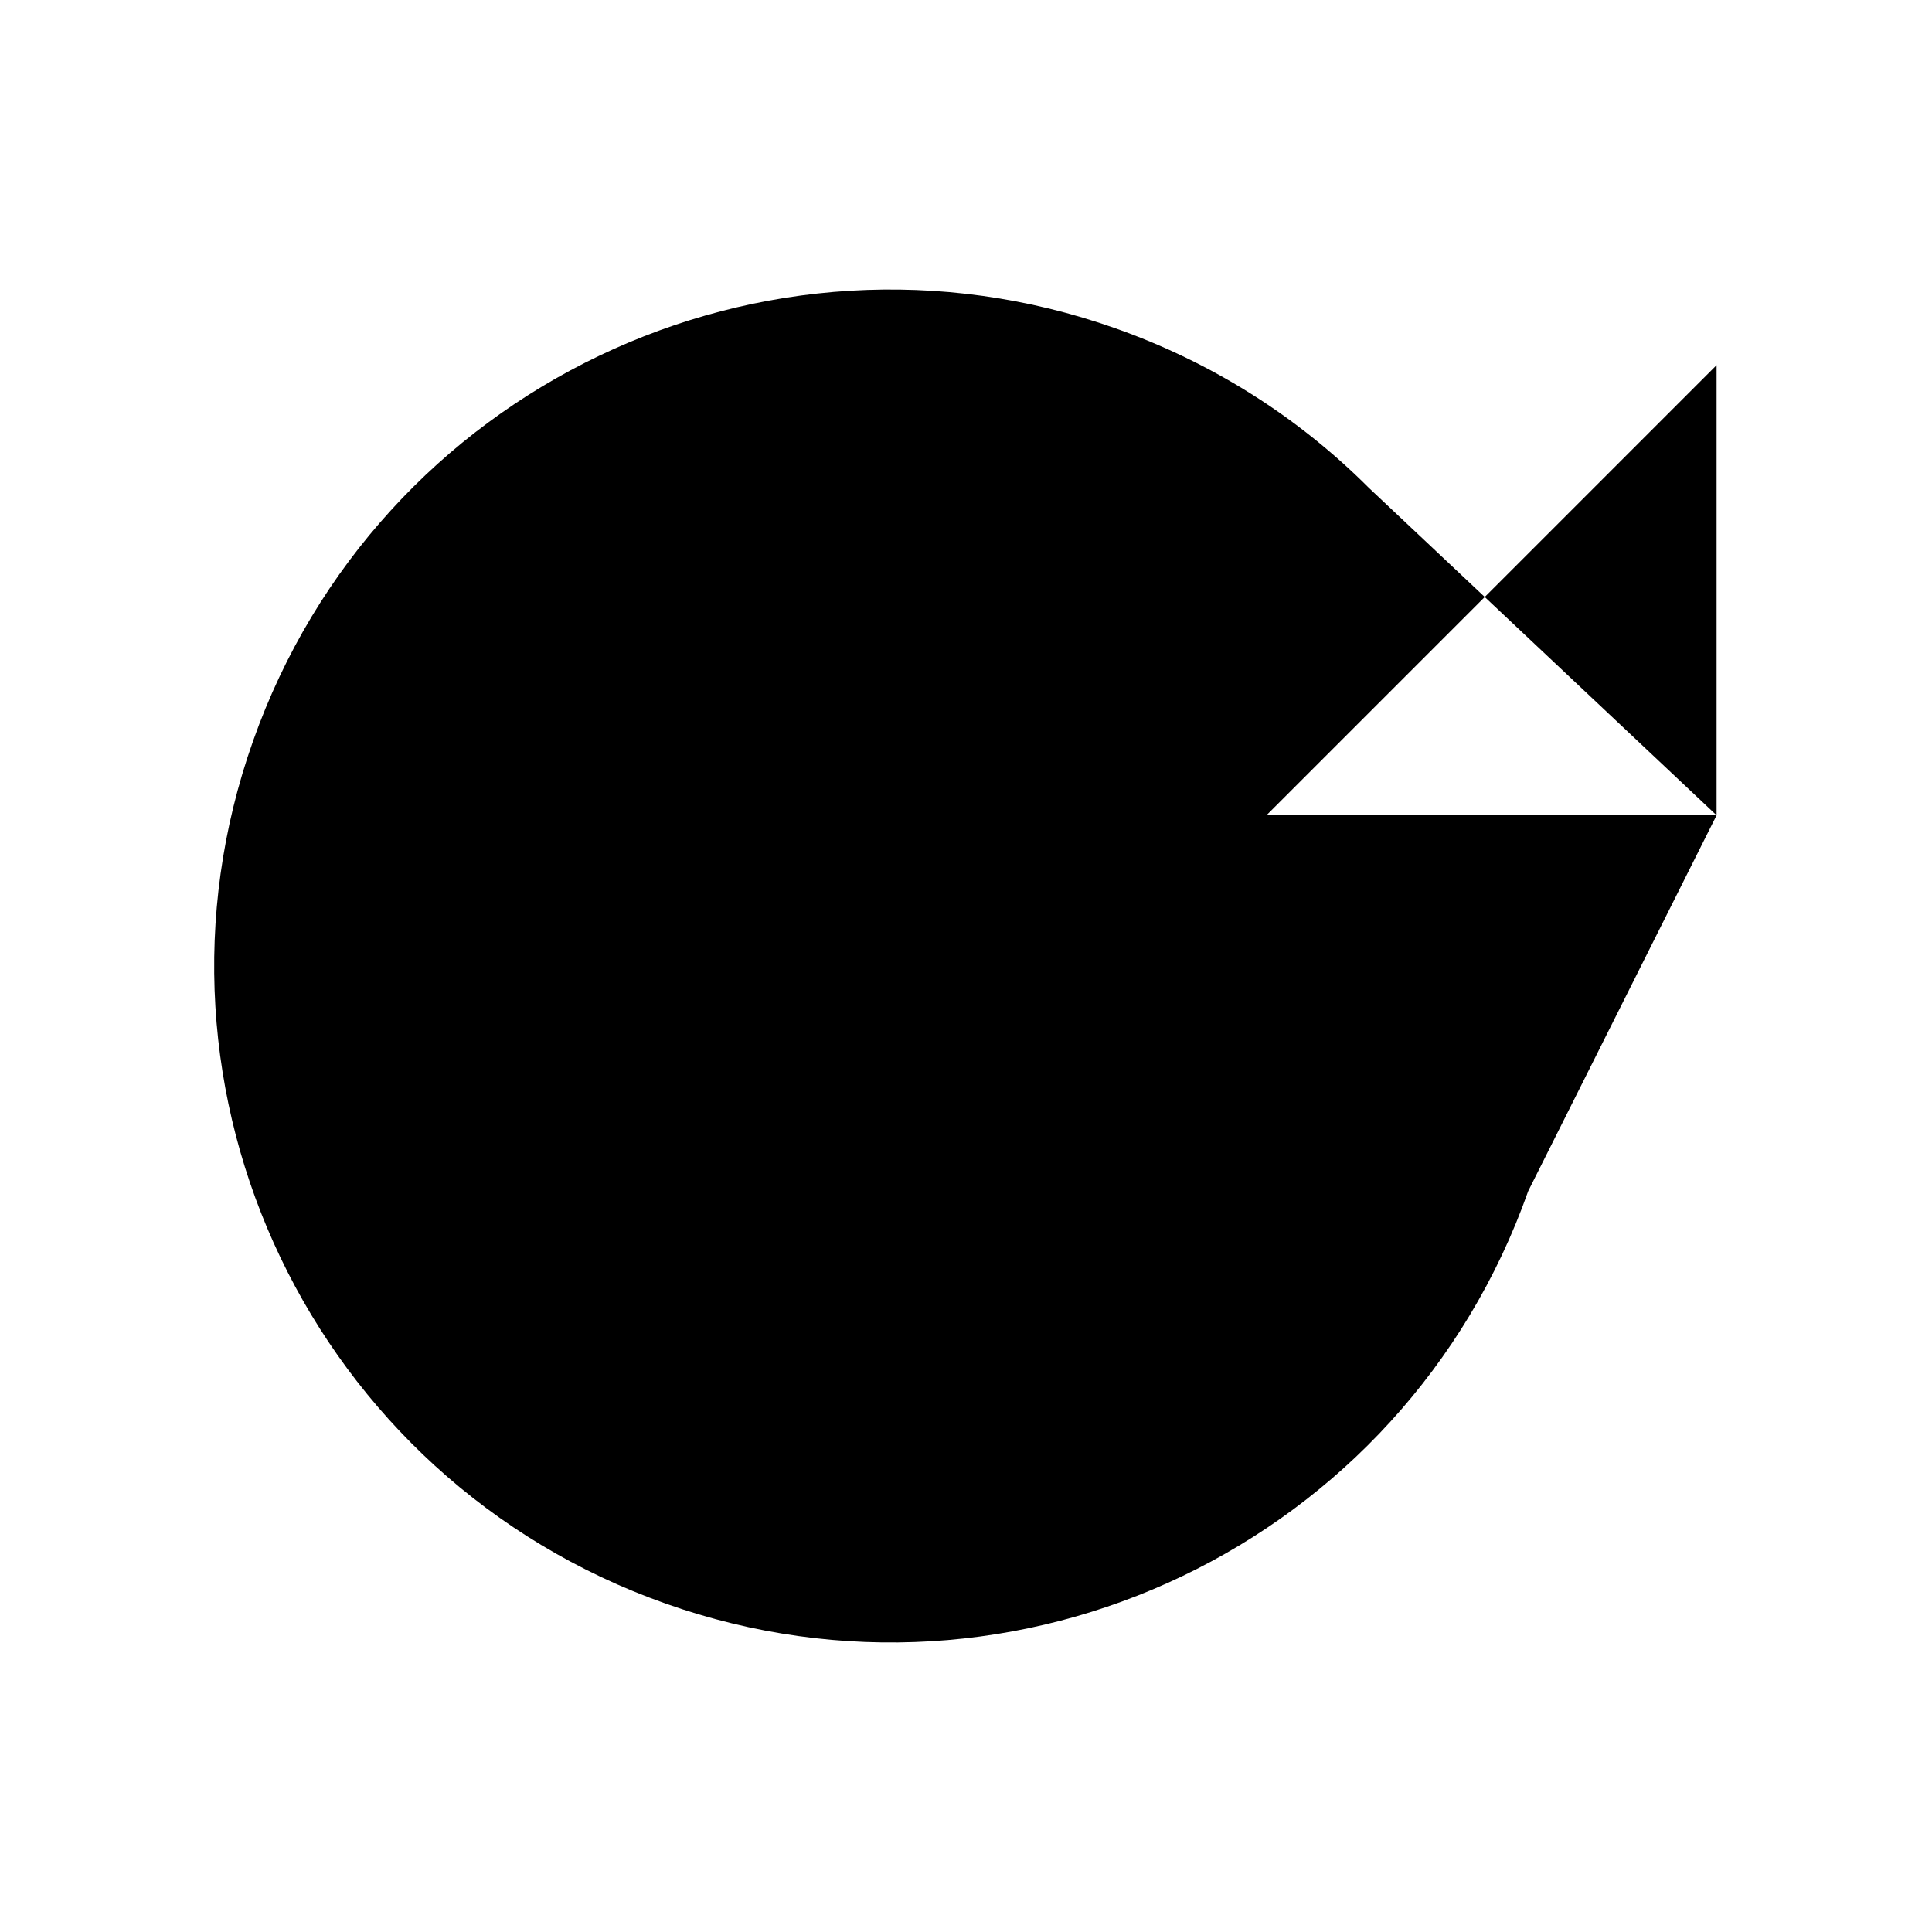 <svg xmlns="http://www.w3.org/2000/svg" data-name="Layer 1" viewBox="0 0 20 20"><path d="M17.77 3.78v4.66h-4.66m4.66 0-3.6-3.39c-.74-.74-1.63-1.3-2.62-1.65-3.64-1.29-7.64.62-8.93 4.27-1.29 3.64.62 7.64 4.27 8.93 3.64 1.29 7.64-.62 8.93-4.27"/></svg>